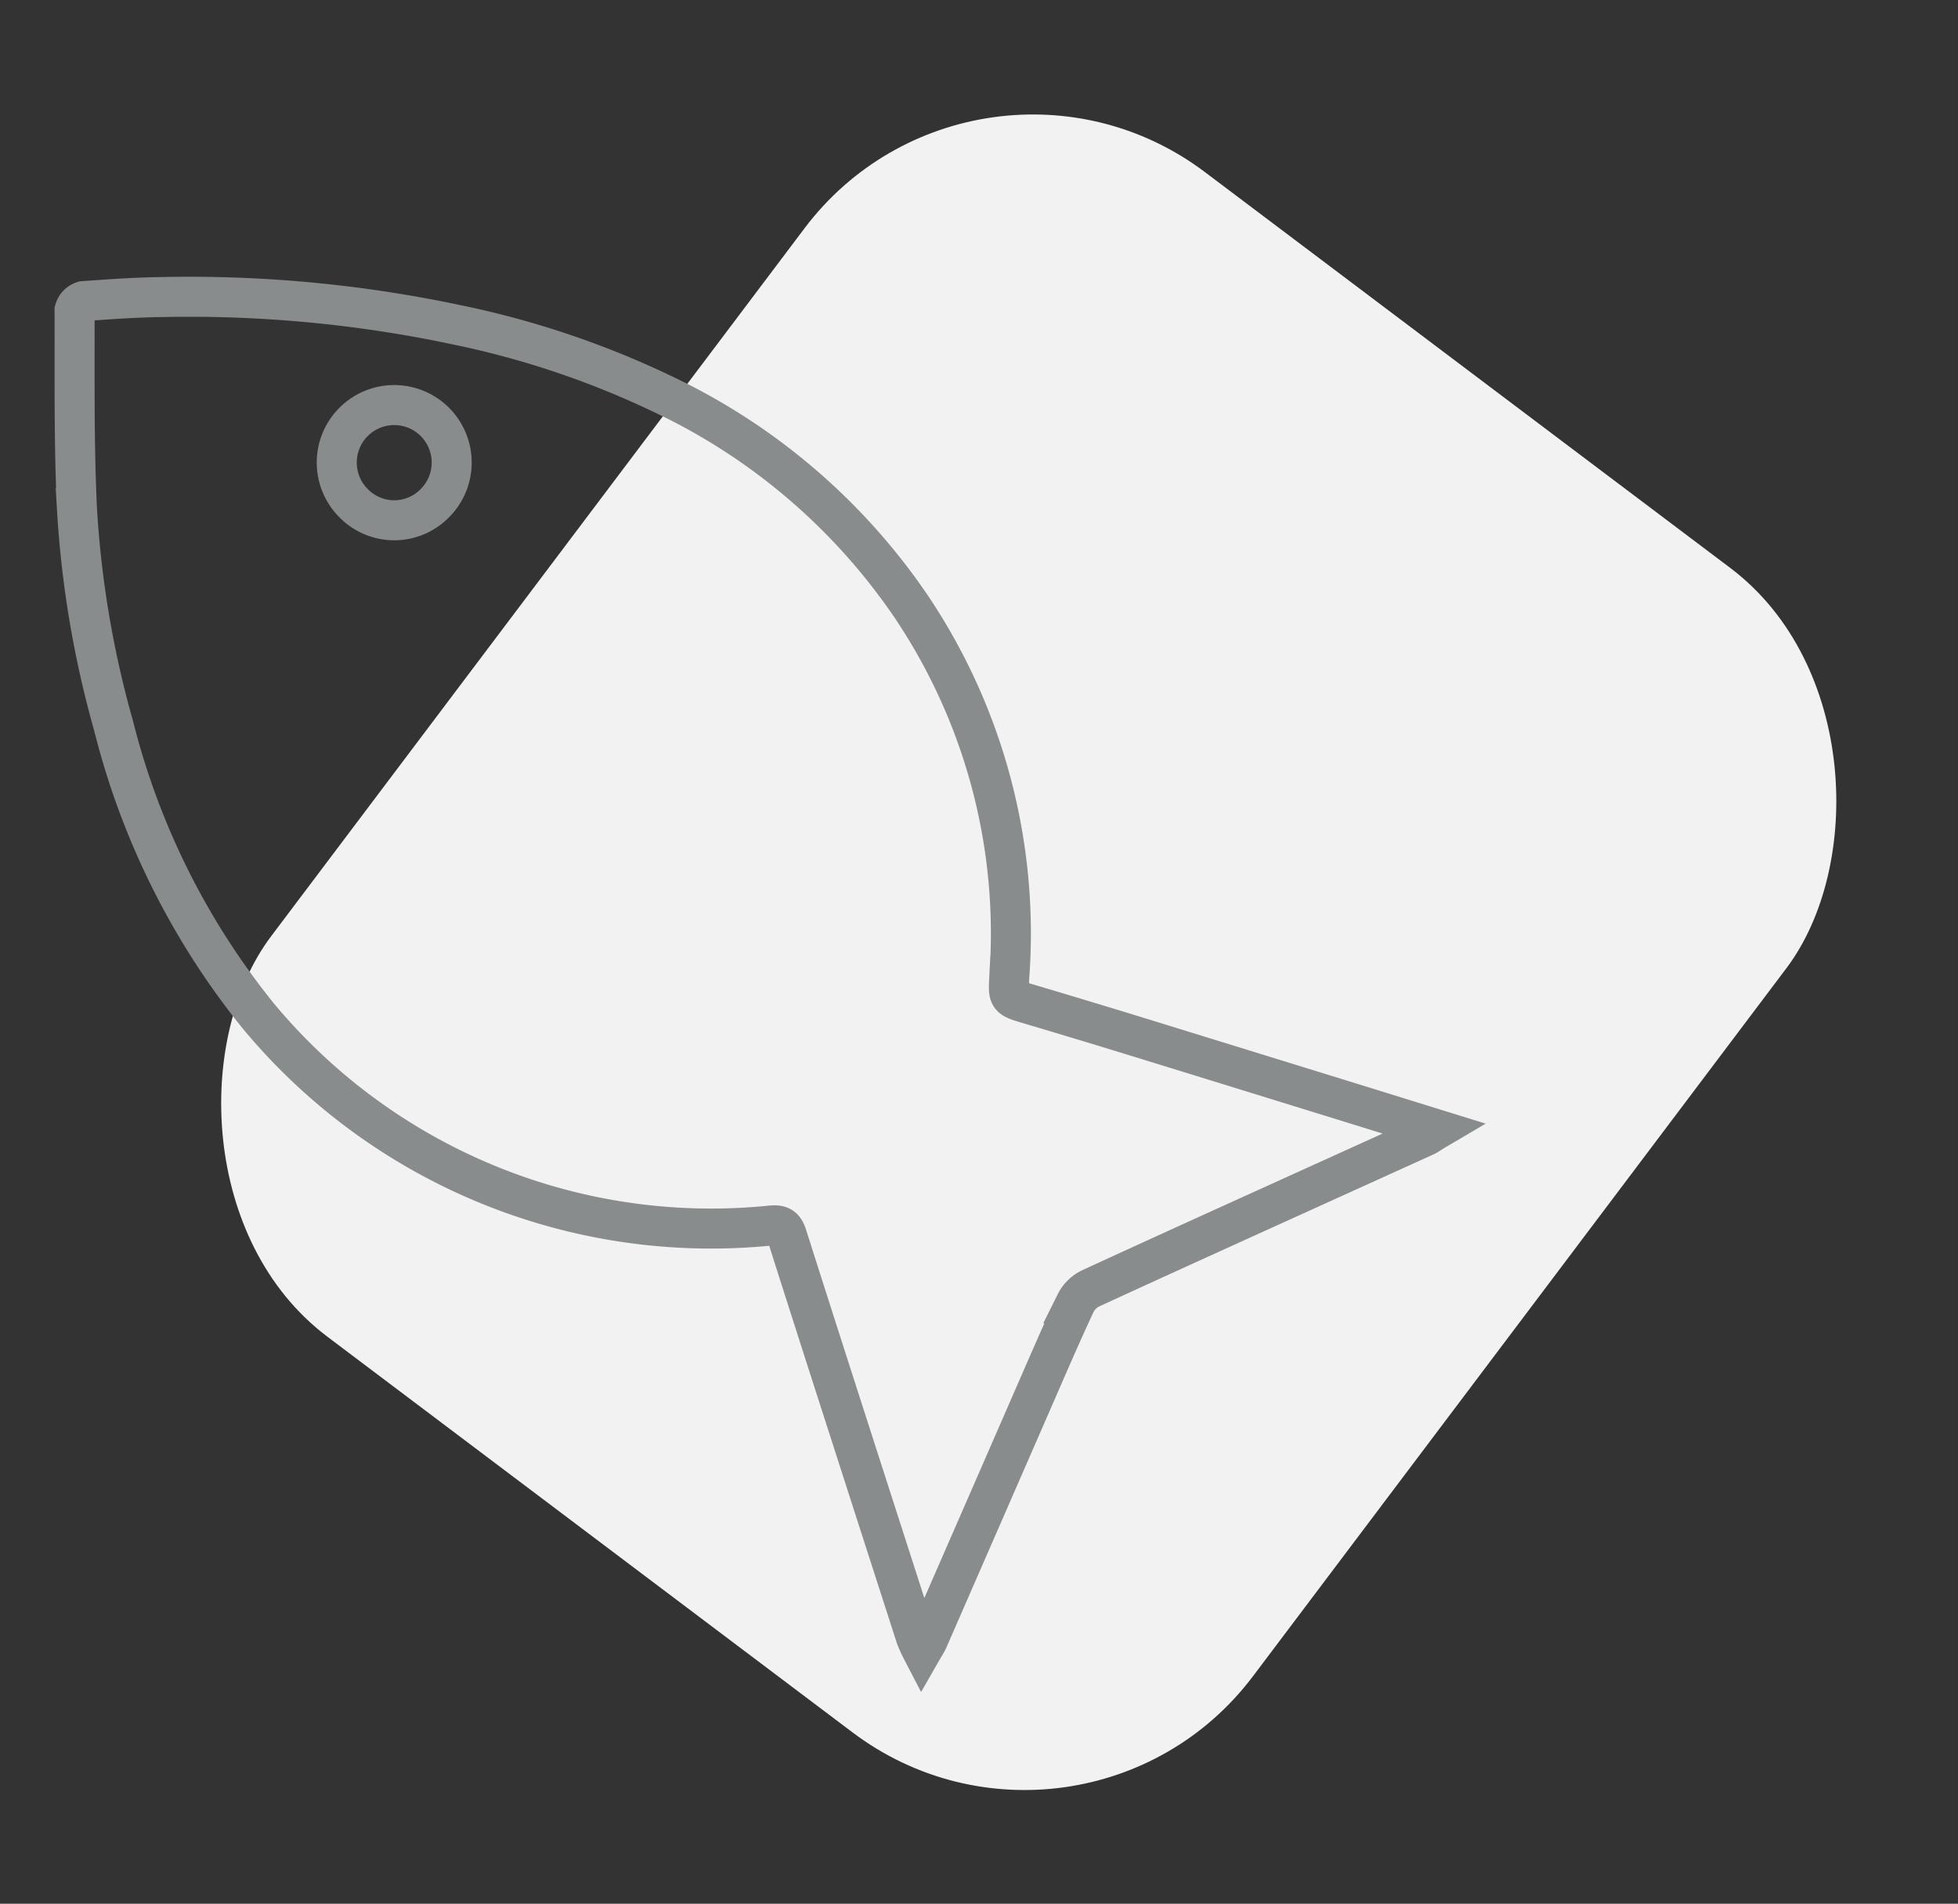 <svg xmlns="http://www.w3.org/2000/svg" width="68.508" height="66.608" viewBox="0 0 68.508 66.608"><rect x="0" y="0" width="68.508" height="66.608" fill="#333333" stroke="none"/><defs><style>.a{fill:#f2f2f2;}.b{fill:none;stroke:#898c8d;stroke-width:1.4px;}</style></defs><g transform="translate(-808.159 -1381.29)"><rect class="a" width="43" height="51" rx="10" transform="matrix(0.799, 0.602, -0.602, 0.799, 842.326, 1381.29)"/><path class="b" d="M62.068,61.2l-2.807-1.571q-3.185-1.779-6.371-3.557Q50.968,55,49.037,53.949c-.692-.376-.675-.359-.478-1.1a20.5,20.5,0,0,0-.7-13.447,21.714,21.714,0,0,0-6.372-8.565,31.264,31.264,0,0,0-7.085-4.3,45.176,45.176,0,0,0-9.948-3.111c-.886-.176-1.781-.3-2.676-.424a.455.455,0,0,0-.366.249c-.472,2.258-.985,4.51-1.359,6.785a35.428,35.428,0,0,0-.33,7.72,26.332,26.332,0,0,0,2.848,11A20.6,20.6,0,0,0,38.6,59.648c.312.039.428.142.46.467.354,3.592.724,7.183,1.091,10.774q.2,1.948.4,3.9a4.915,4.915,0,0,0,.11.495c.127-.142.215-.223.284-.319q2.728-3.811,5.454-7.623c.675-.943,1.345-1.89,2.043-2.814a1.154,1.154,0,0,1,.613-.4c3.031-.684,6.066-1.345,9.1-2.013q1.746-.383,3.491-.767C61.748,61.318,61.847,61.274,62.068,61.2ZM29.558,31.885a2.011,2.011,0,1,1,2.749.612A1.988,1.988,0,0,1,29.558,31.885Z" transform="matrix(0.978, -0.208, 0.208, 0.978, 784.991, 1373.86)"/></g></svg>